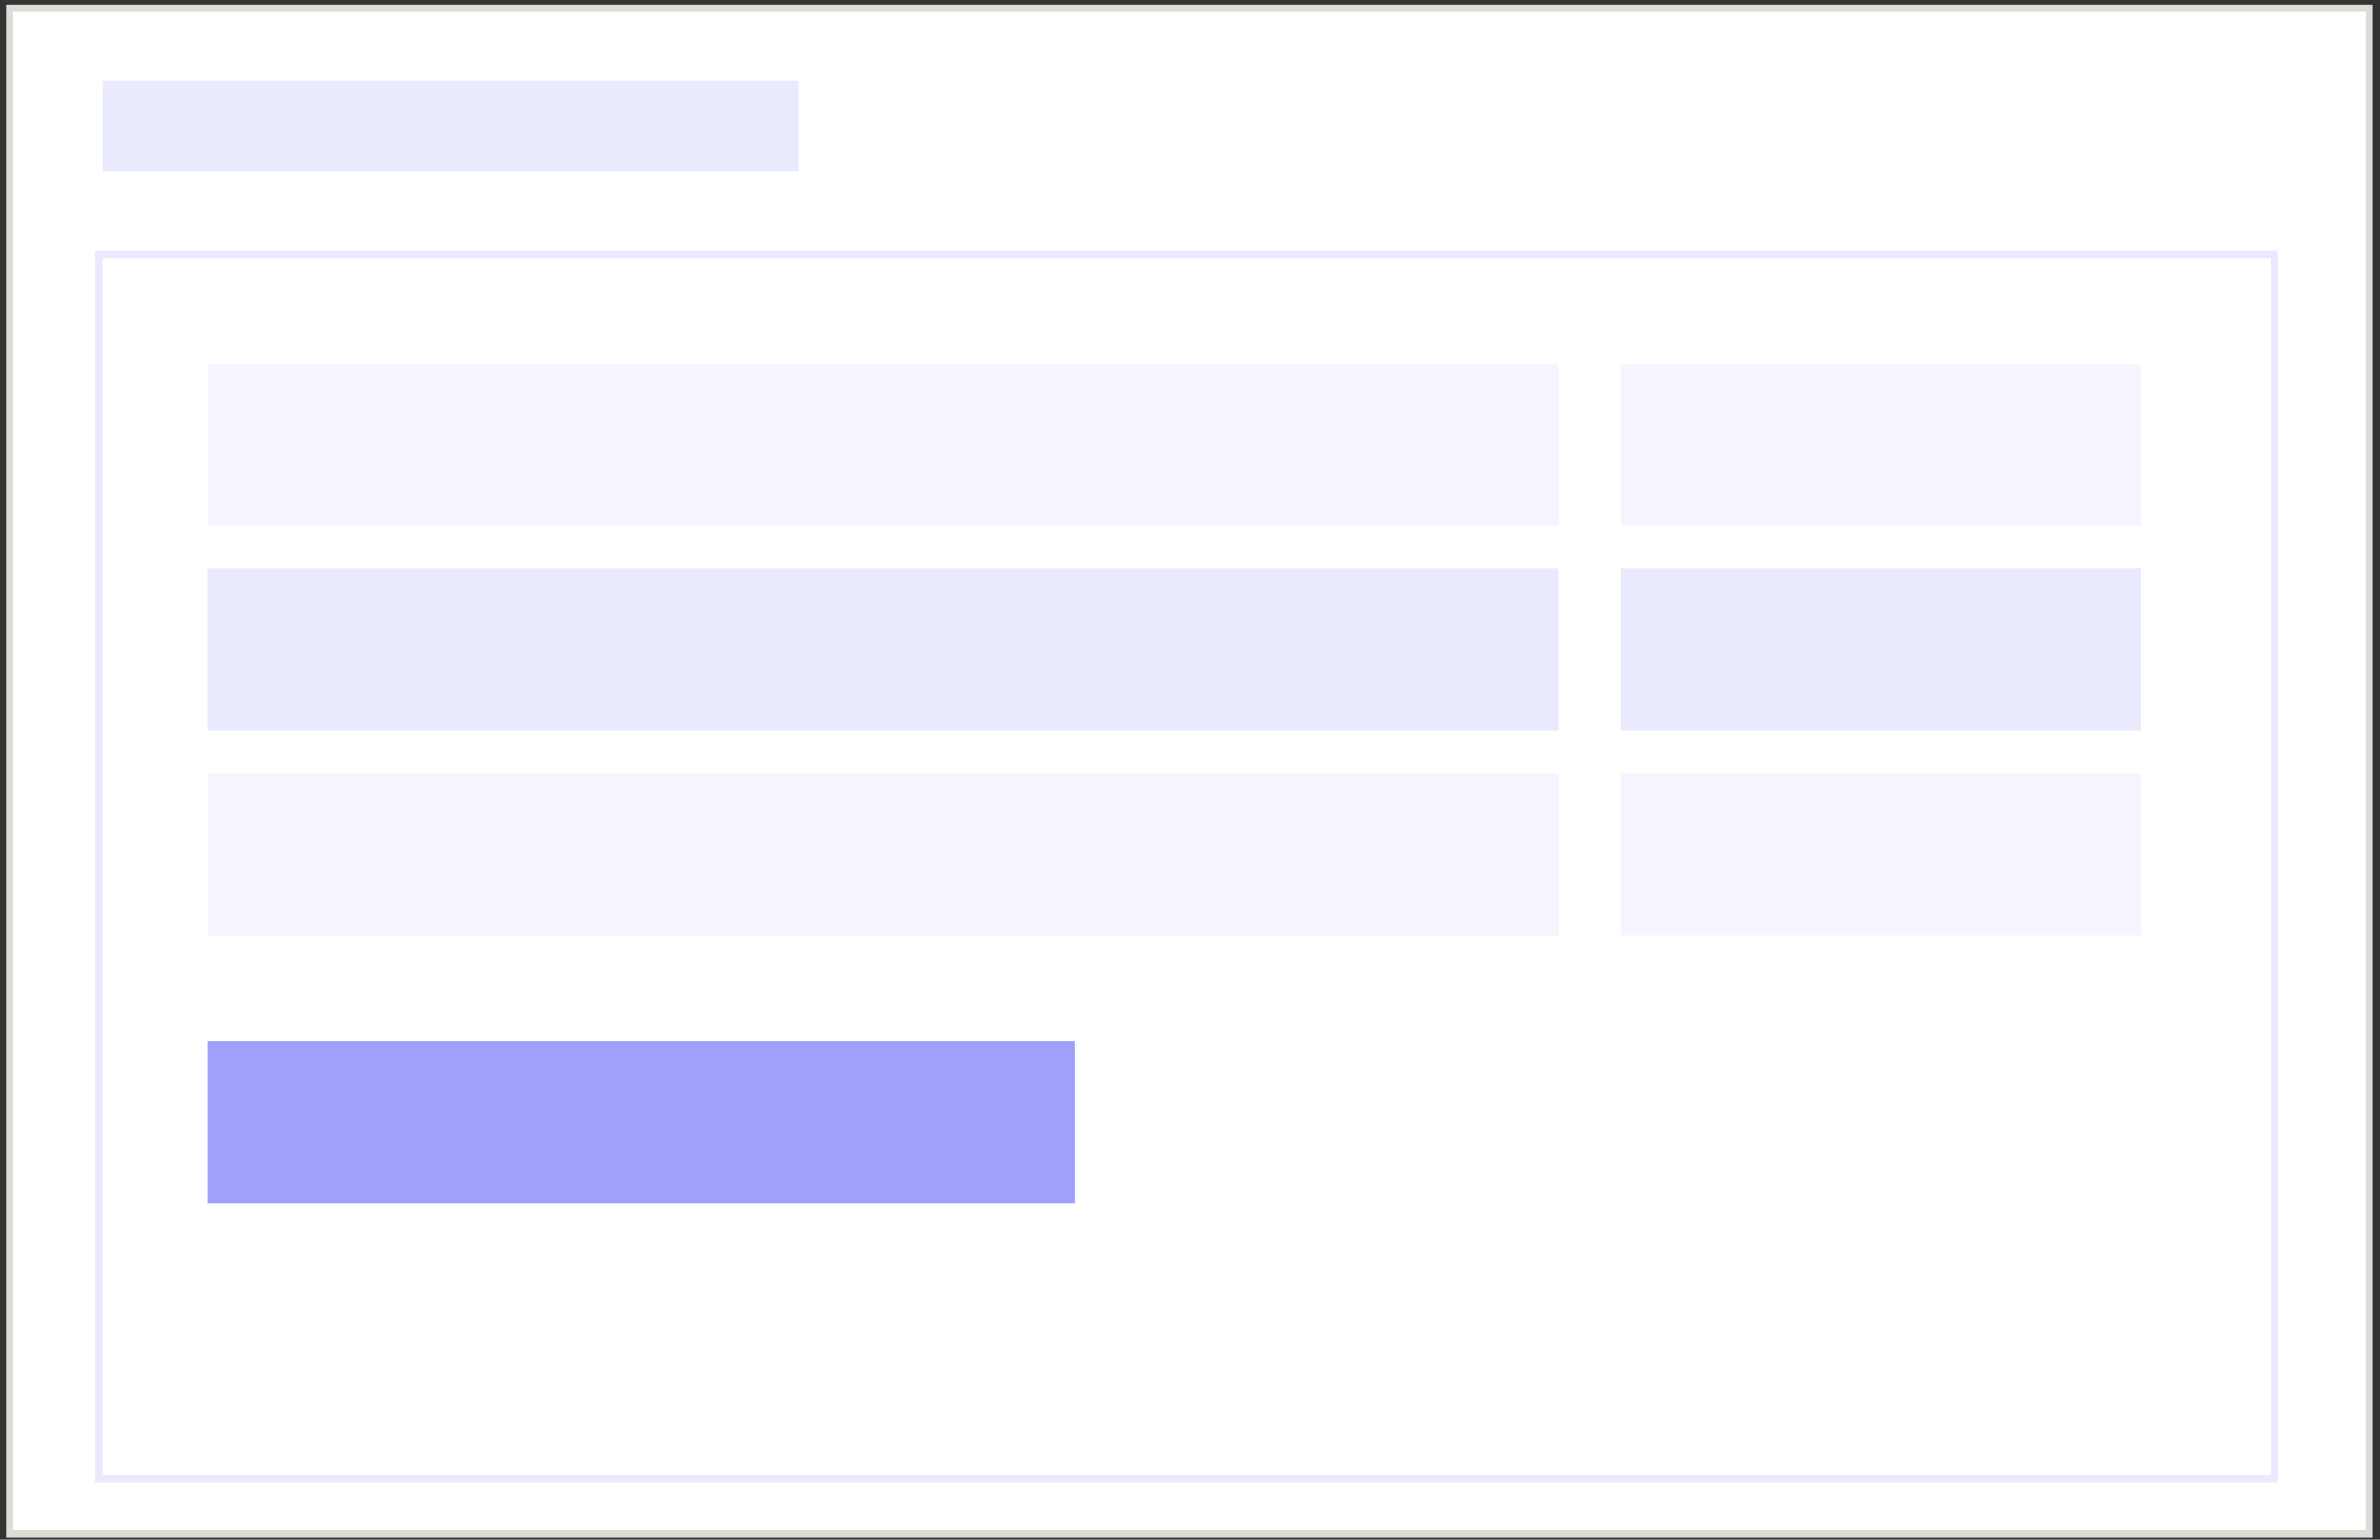 <svg width="323" height="209" viewBox="0 0 323 209" fill="none" xmlns="http://www.w3.org/2000/svg">
<rect x="0" y="0" width="323" height="209" fill="#333333" stroke="none"/>
<rect x="1.312" y="1.121" width="320.23" height="207.112" fill="white" stroke="#DFDCD8"/>
<rect x="13.918" y="10.941" width="94.435" height="12.356" fill="#EAEAFF"/>
<rect x="14.422" y="35.551" width="293.225" height="138.916" fill="white" stroke="#A09FFA"/>
<rect opacity="0.1" x="28.113" y="49.406" width="183.462" height="21.993" fill="#A09FFA"/>
<rect opacity="0.1" x="28.113" y="104.953" width="183.462" height="21.993" fill="#A09FFA"/>
<rect x="28.113" y="77.18" width="183.462" height="21.993" fill="#EAEAFF"/>
<rect opacity="0.1" x="219.996" y="49.406" width="70.572" height="21.995" fill="#A09FFA"/>
<rect opacity="0.1" x="219.996" y="104.953" width="70.572" height="21.995" fill="#A09FFA"/>
<rect x="219.996" y="77.18" width="70.572" height="21.995" fill="#EAEAFF"/>
<rect x="28.113" y="141.359" width="117.735" height="21.996" fill="#A09FFA"/>
<rect x="13.422" y="34.551" width="295.225" height="166.202" fill="white" stroke="#EAEAFF"/>
<rect opacity="0.1" x="28.113" y="49.406" width="183.462" height="21.993" fill="#A09FFA"/>
<rect opacity="0.1" x="28.113" y="104.953" width="183.462" height="21.993" fill="#A09FFA"/>
<rect x="28.113" y="77.18" width="183.462" height="21.993" fill="#EAEAFF"/>
<rect opacity="0.1" x="219.996" y="49.406" width="70.572" height="21.995" fill="#A09FFA"/>
<rect opacity="0.1" x="219.996" y="104.953" width="70.572" height="21.995" fill="#A09FFA"/>
<rect x="219.996" y="77.18" width="70.572" height="21.995" fill="#EAEAFF"/>
<rect x="28.113" y="141.359" width="117.735" height="21.996" fill="#A09FFA"/>
</svg>
